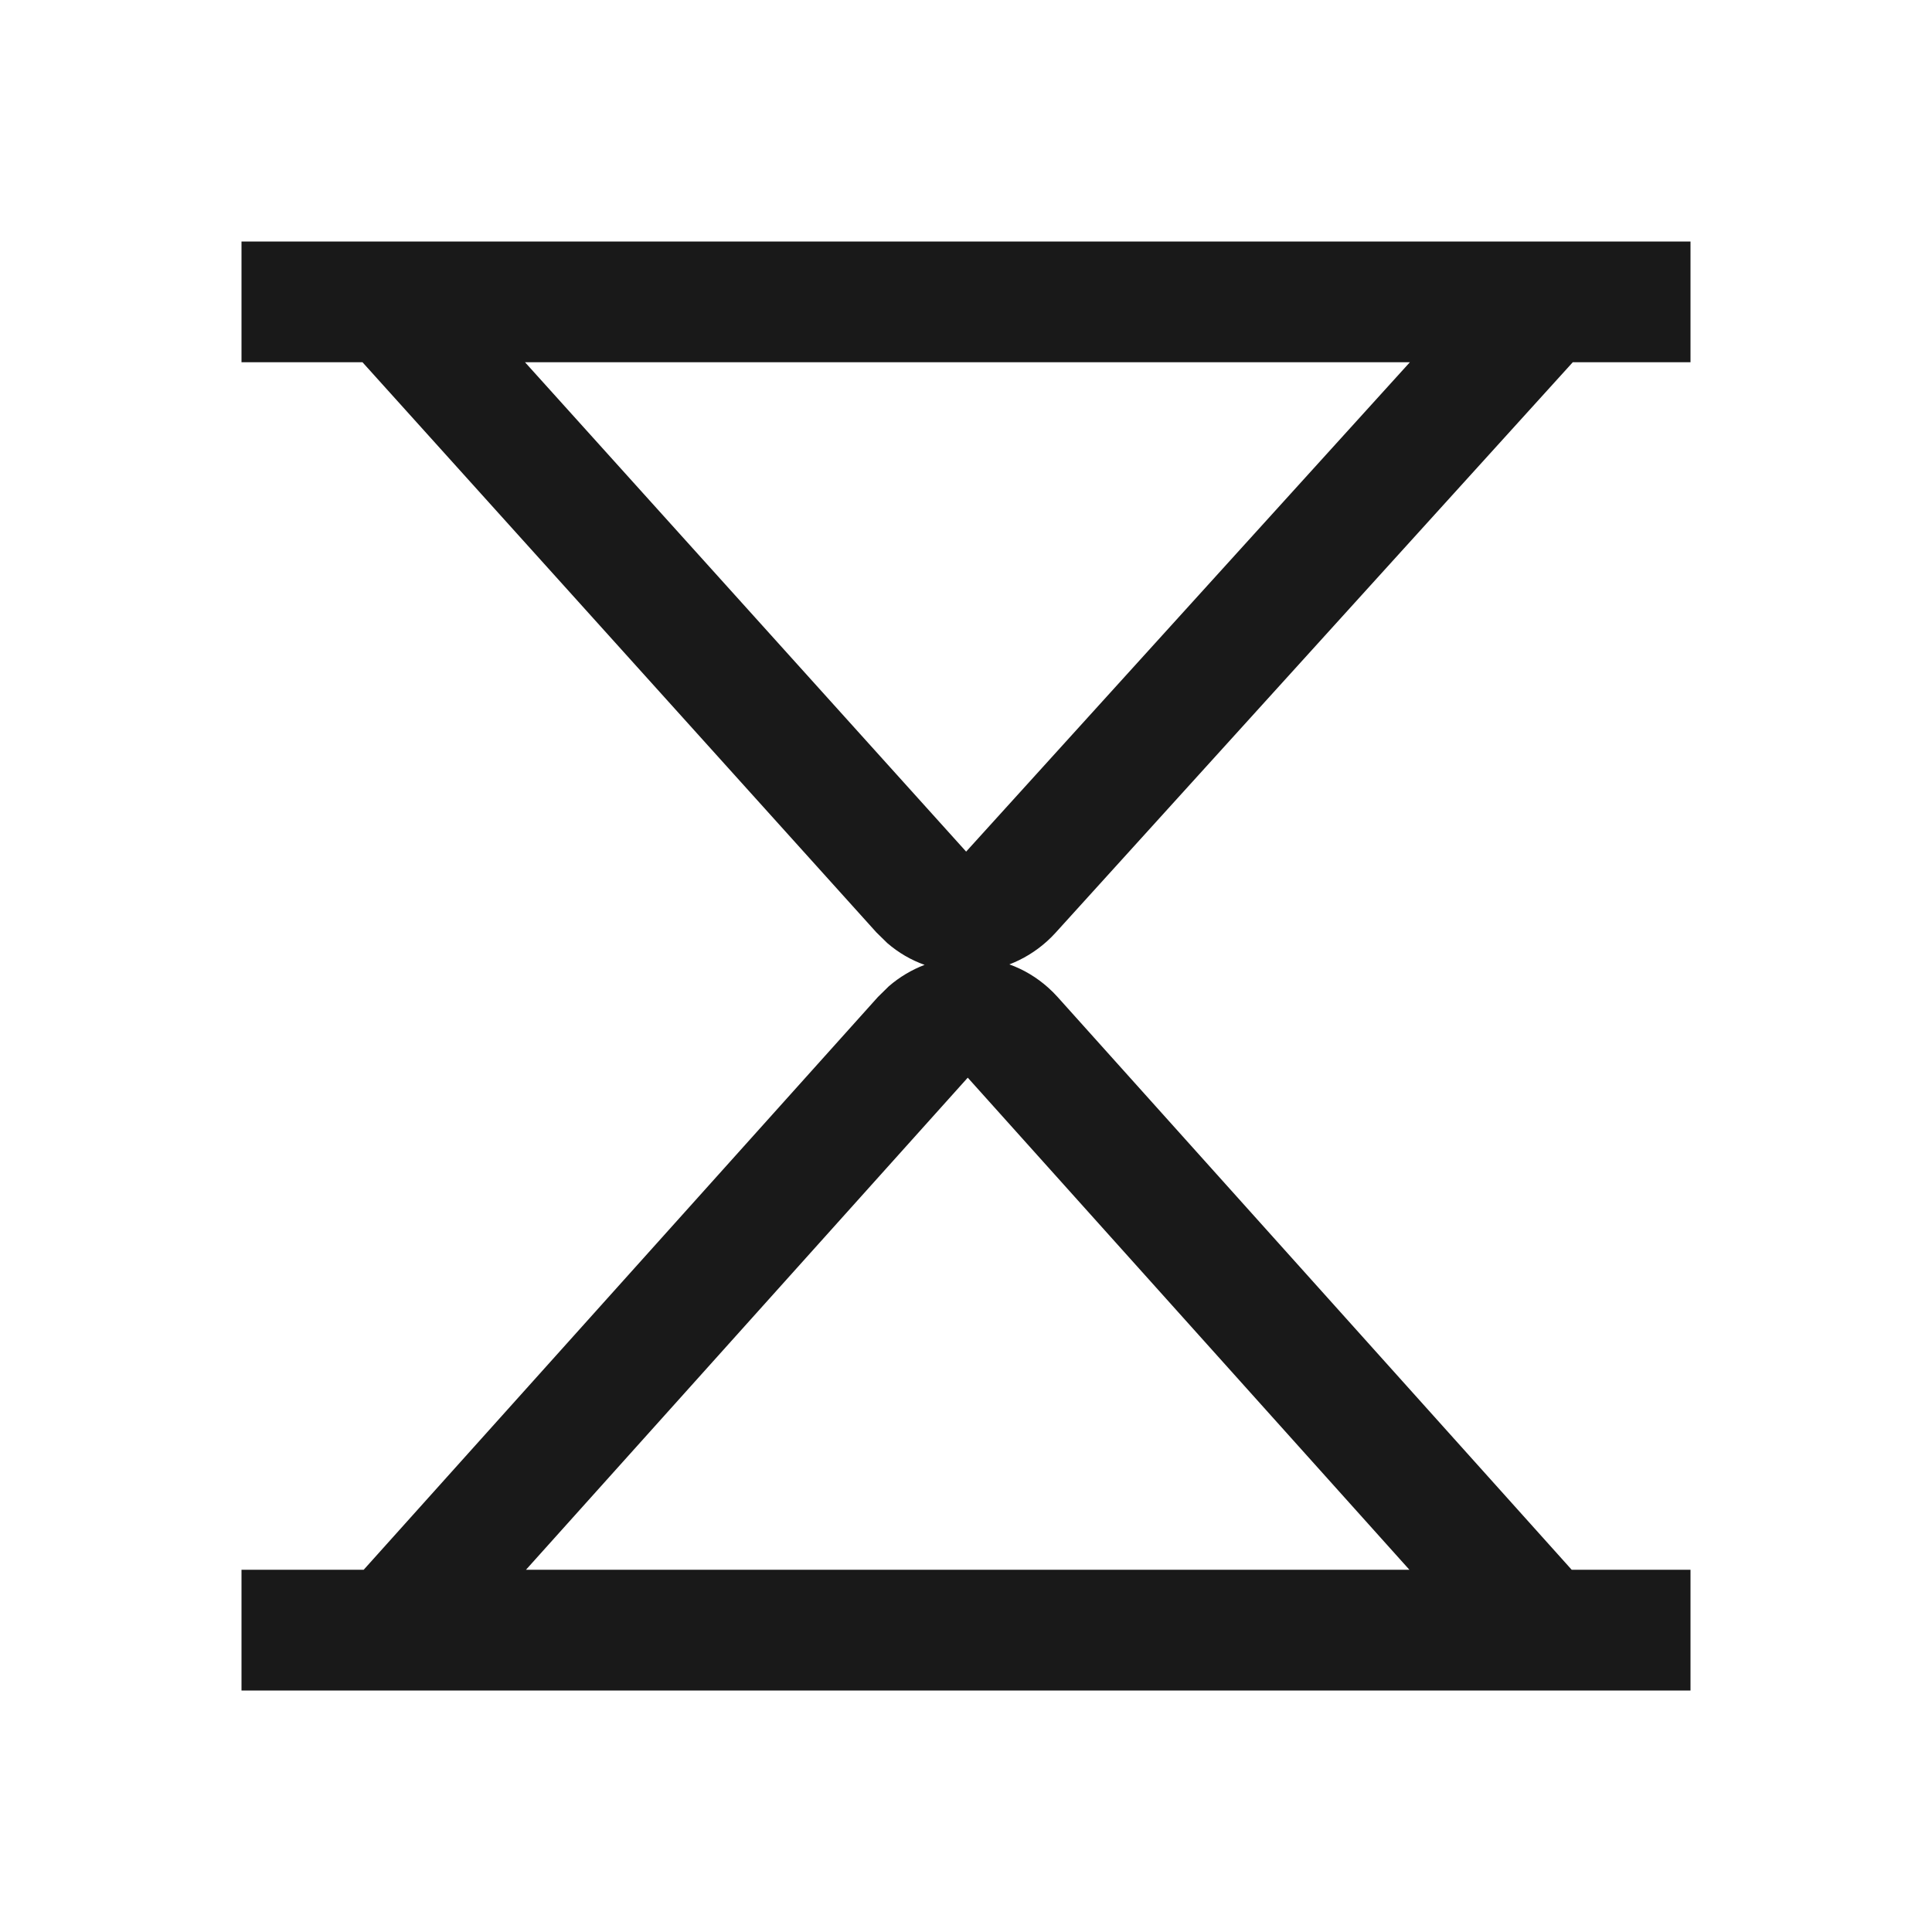 <svg viewBox="0 0 1024 1024" version="1.1" xmlns="http://www.w3.org/2000/svg"><path fill-opacity=".9" fill-rule="evenodd" d="M896 128L896 192 833.6 192 559.48 494.366C557.278 496.714 557.278 496.714 554.923 498.909 548.901 504.337 542.131 508.41 534.988 511.147 542.42 513.823 549.444 517.967 555.674 523.559 558.203 525.912 558.203 525.912 560.556 528.441L560.556 528.441 833.024 832 896 832 896 896 128 896 128 832 192.768 832 465.296 528.441 471.03 522.8C476.779 517.809 483.235 514.002 490.063 511.398 482.956 508.886 476.241 505.004 470.28 499.852L464.535 494.223 192.128 192 128 192 128 128 896 128ZM512.926 571.189L278.784 832 747.008 832 512.926 571.189ZM747.264 192L278.272 192 512.072 451.372 747.264 192Z"/></svg>